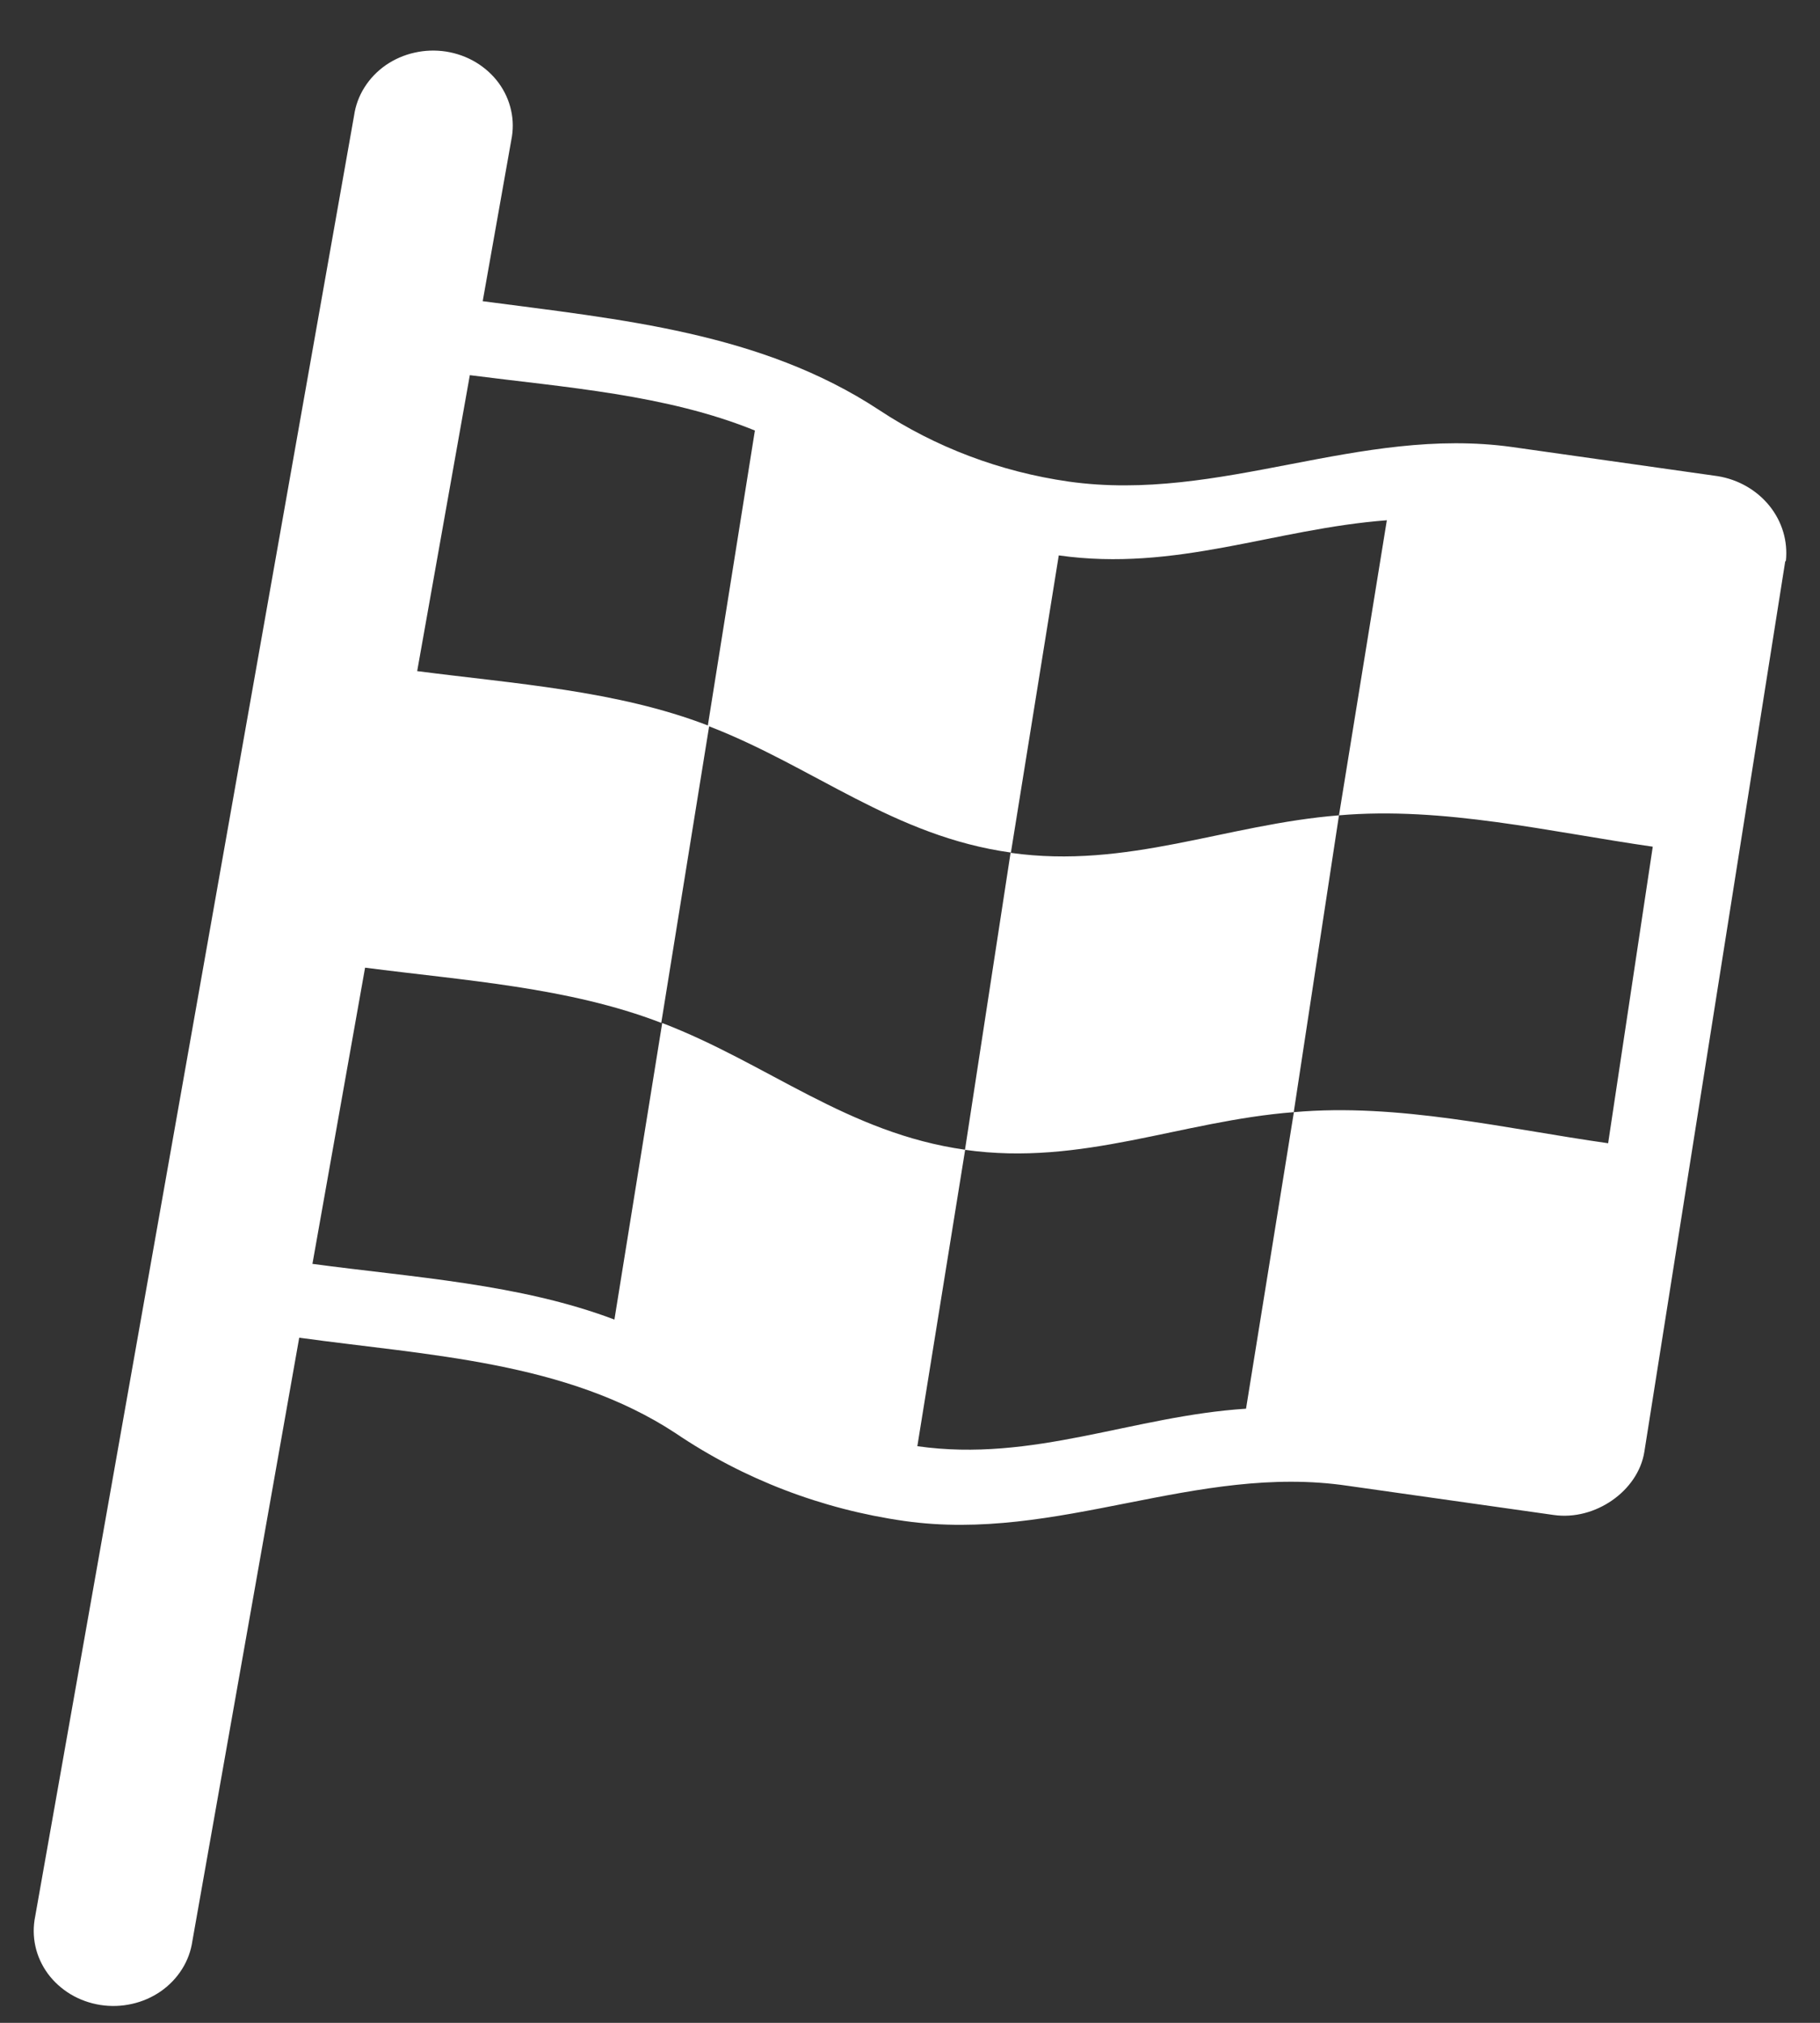 <svg width="27" height="30" viewBox="0 0 27 30" fill="none" xmlns="http://www.w3.org/2000/svg">
<rect x="0" y="0" width="27" height="30" fill="#333333" stroke="none"/>
<path d="M7.585 2.078C7.615 1.932 7.615 1.782 7.582 1.636C7.55 1.49 7.487 1.352 7.397 1.229C7.307 1.107 7.191 1.003 7.058 0.923C6.924 0.843 6.775 0.79 6.619 0.765C6.462 0.741 6.303 0.746 6.149 0.781C5.995 0.815 5.85 0.879 5.722 0.967C5.595 1.056 5.488 1.167 5.407 1.296C5.326 1.424 5.274 1.566 5.253 1.713L0.522 28.422C0.492 28.568 0.493 28.718 0.525 28.864C0.557 29.01 0.62 29.148 0.71 29.271C0.8 29.393 0.916 29.497 1.049 29.577C1.183 29.657 1.332 29.71 1.489 29.735C1.645 29.759 1.804 29.754 1.958 29.719C2.112 29.685 2.257 29.621 2.385 29.533C2.512 29.444 2.619 29.333 2.7 29.204C2.781 29.076 2.833 28.934 2.854 28.787L4.439 19.839C6.345 20.102 8.405 20.189 10.028 21.259C11.032 21.938 12.193 22.383 13.415 22.557C15.699 22.882 17.743 21.7 19.999 22.036L23.048 22.468C23.663 22.557 24.301 22.112 24.394 21.533L26.484 8.326L26.494 8.317C26.525 8.026 26.438 7.736 26.251 7.503C26.063 7.27 25.79 7.112 25.484 7.062L22.435 6.63C20.158 6.312 18.11 7.46 15.853 7.142C14.841 6.997 13.879 6.634 13.041 6.08C11.293 4.93 9.212 4.738 7.161 4.467L7.585 2.078ZM6.189 9.953L6.97 5.564C8.386 5.746 9.886 5.851 11.199 6.385L10.501 10.759C9.153 10.24 7.63 10.14 6.189 9.953ZM4.635 18.744L5.416 14.351C6.882 14.542 8.436 14.64 9.81 15.17L10.52 10.772C12.076 11.373 13.261 12.403 14.997 12.644L15.707 8.237C17.452 8.484 18.897 7.843 20.574 7.716L19.864 12.092C18.185 12.225 16.733 12.893 14.992 12.648L14.316 17.051C12.575 16.806 11.388 15.771 9.824 15.172L9.115 19.57C7.708 19.038 6.128 18.945 4.635 18.744ZM14.318 17.053C16.054 17.298 17.514 16.625 19.193 16.494L19.864 12.092C21.414 11.958 22.998 12.339 24.519 12.557L23.857 16.955C22.334 16.739 20.744 16.356 19.195 16.494L18.485 20.892C16.809 20.999 15.328 21.693 13.609 21.448L14.318 17.053Z" fill="white"/>
</svg>
